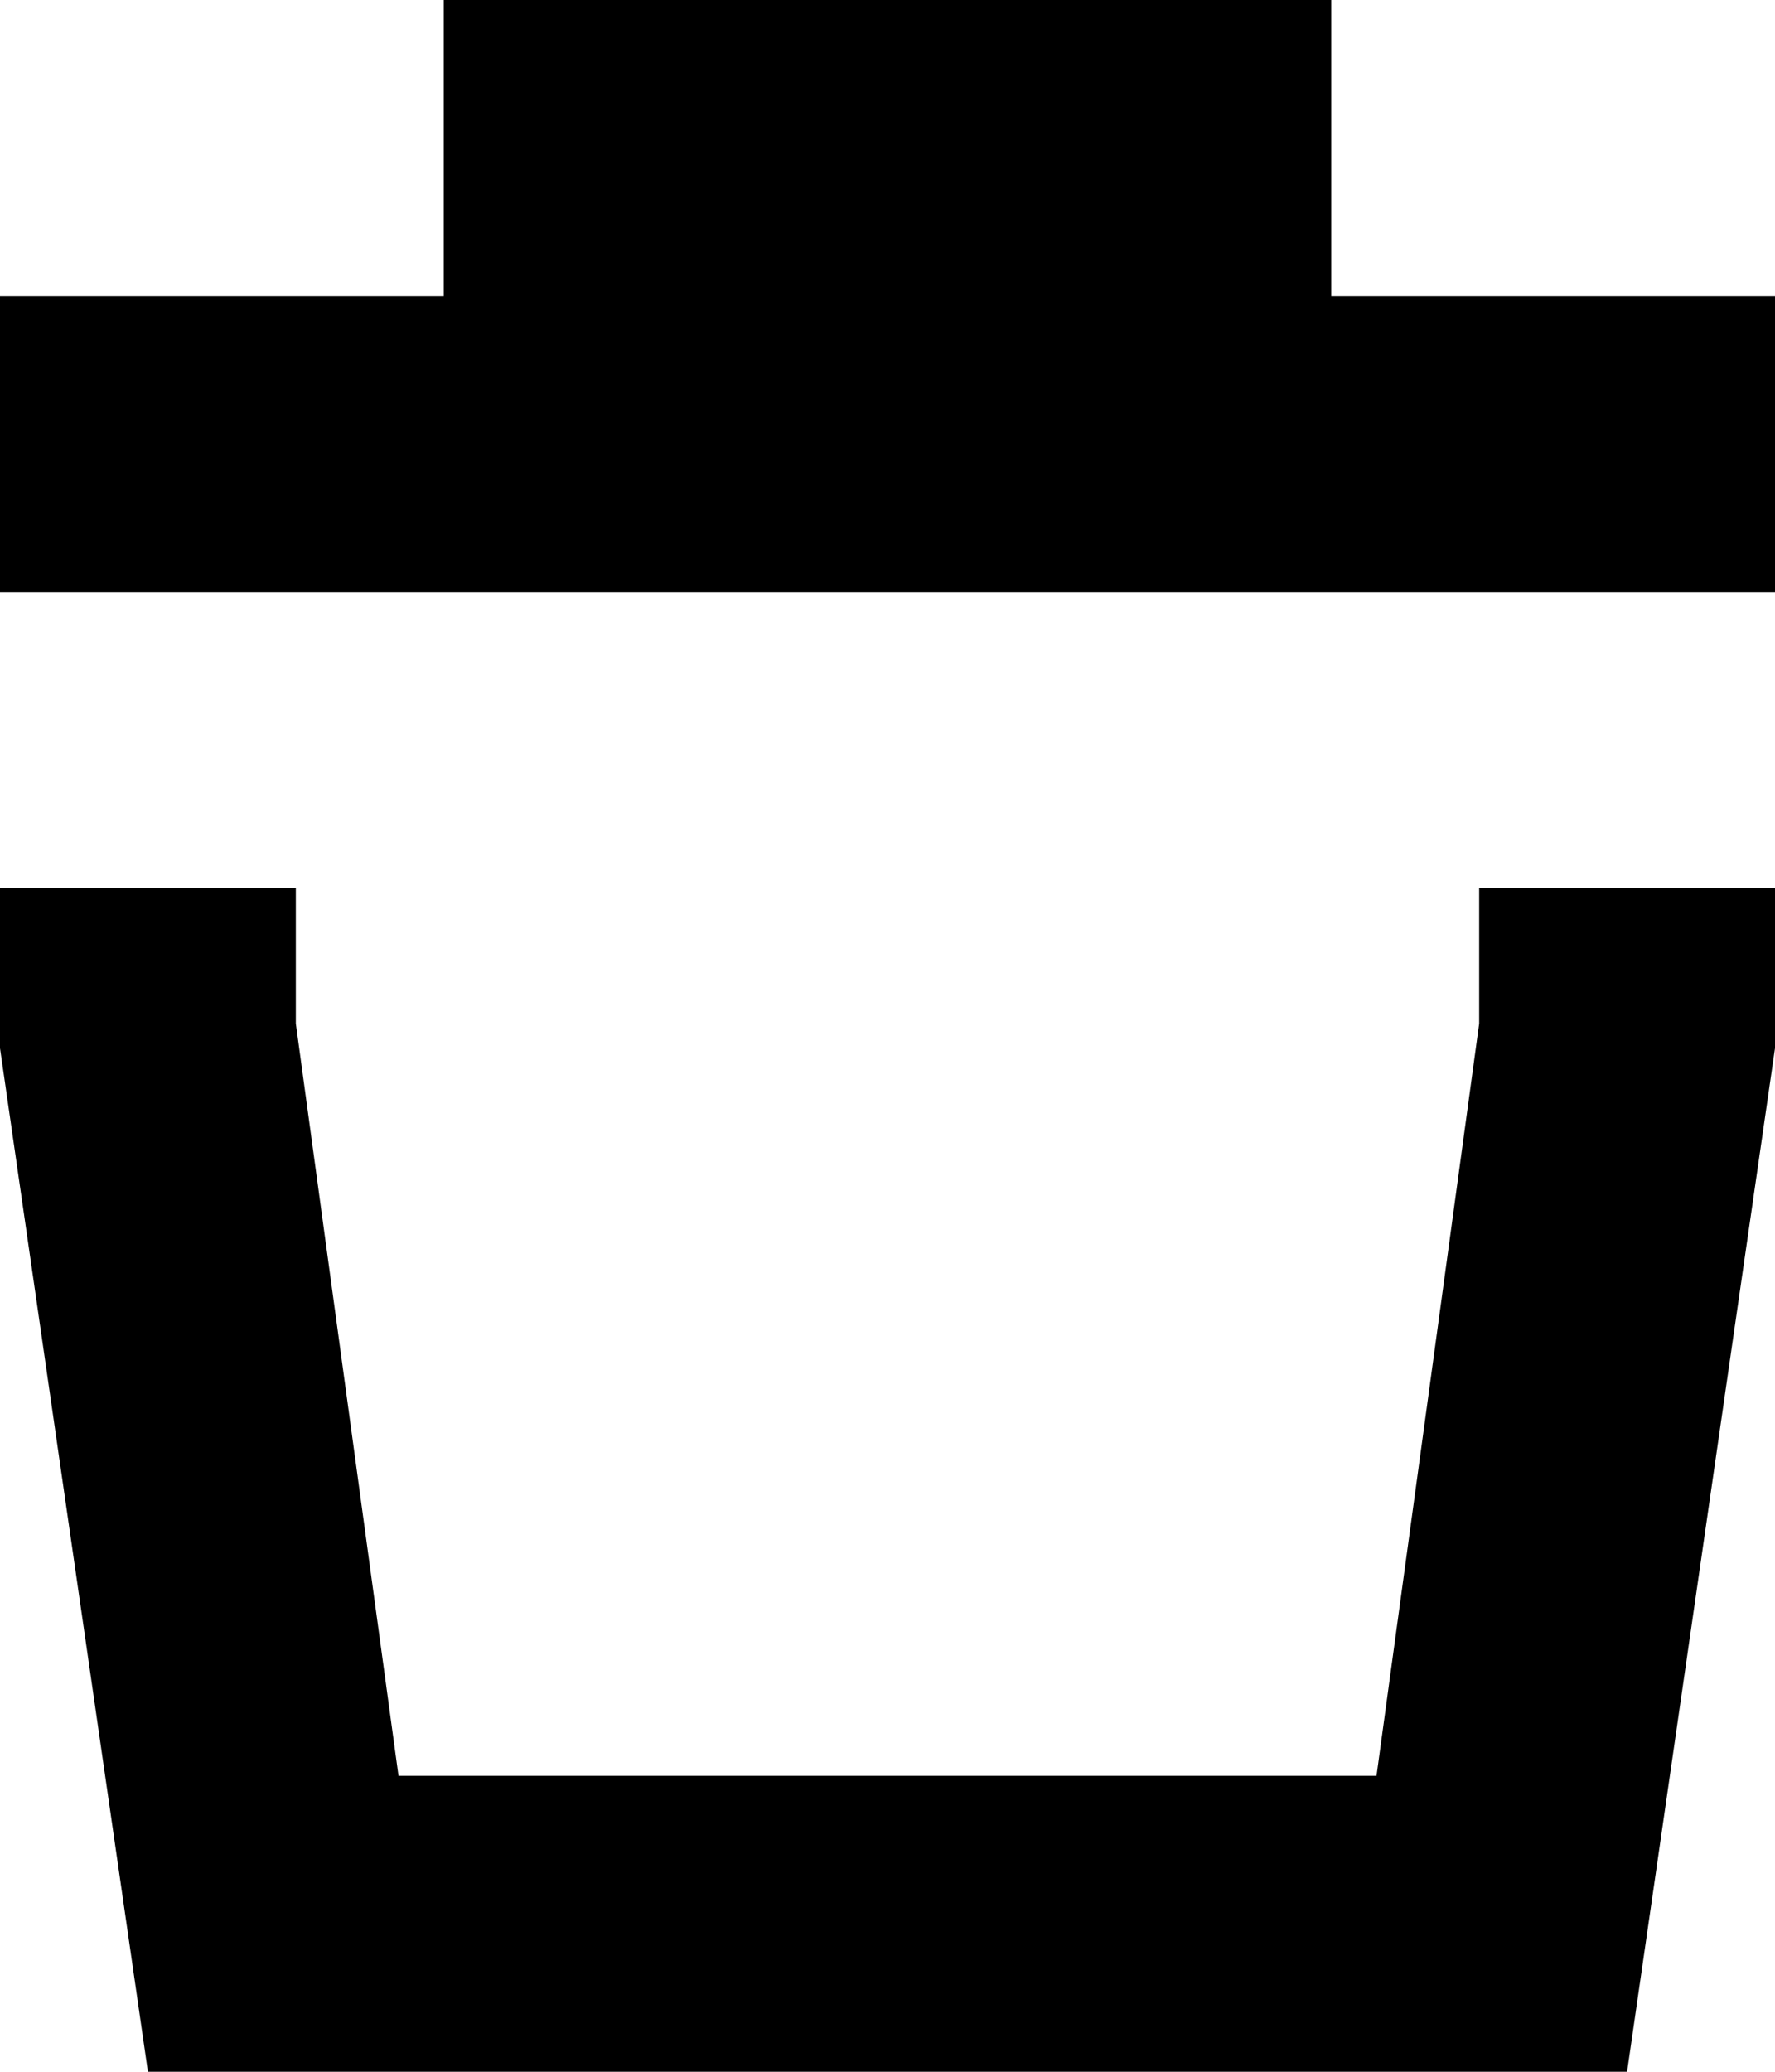 <svg width="12" height="14" viewBox="0 0 12 14" fill="none" xmlns="http://www.w3.org/2000/svg">
<g id="Vector">
<path d="M3 0H9V2H12V4H0V2H3V0Z" fill="black"/>
<path d="M2 6H0V7.083L1 14H11L12 7.083V6H10V6.917L9.306 12H2.694L2 6.917V6Z" fill="black"/>
</g>
</svg>
